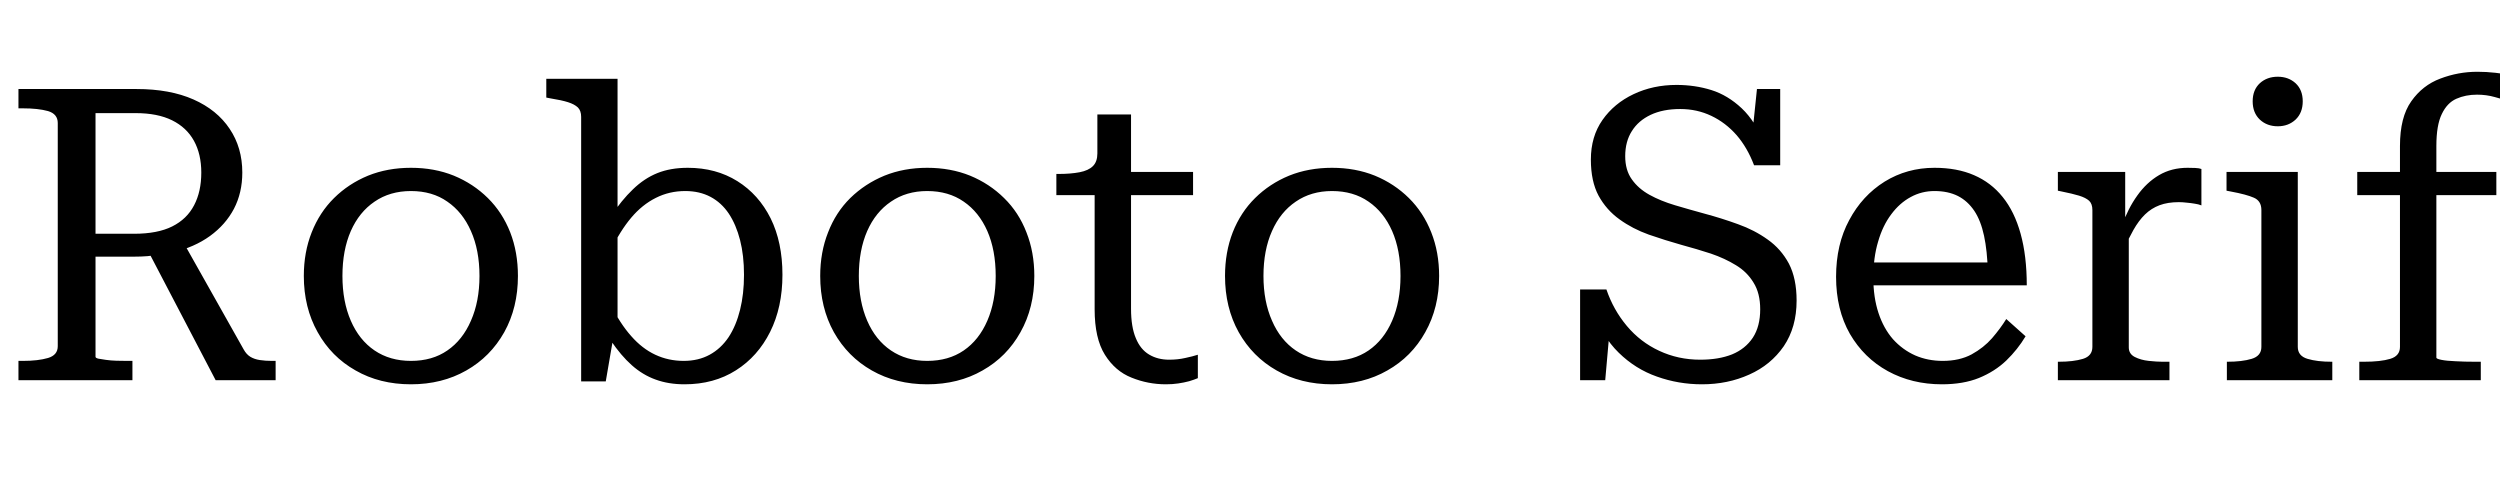 <svg xmlns="http://www.w3.org/2000/svg" xmlns:xlink="http://www.w3.org/1999/xlink" width="146.304" height="28.104"><path fill="black" d="M10.73 14.18L8.59 14.54L12.62 22.25L16.13 22.25L16.13 21.12L15.91 21.12Q15.53 21.12 15.20 21.07Q14.88 21.02 14.65 20.88Q14.42 20.74 14.26 20.45L14.26 20.45L10.73 14.18ZM5.59 20.88L5.59 20.88L5.59 6.62L7.94 6.62Q9.22 6.62 10.07 7.04Q10.92 7.46 11.35 8.24Q11.78 9.02 11.78 10.10L11.78 10.10Q11.78 11.21 11.36 12.01Q10.94 12.82 10.08 13.25Q9.22 13.68 7.85 13.68L7.85 13.68L5.11 13.68L5.11 15.02L7.85 15.02Q8.26 15.02 8.64 14.99Q9.02 14.95 9.38 14.90Q9.74 14.86 10.08 14.78L10.08 14.78Q11.38 14.47 12.29 13.81Q13.20 13.15 13.69 12.22Q14.18 11.28 14.18 10.10L14.18 10.10Q14.18 8.64 13.44 7.54Q12.70 6.43 11.32 5.82Q9.94 5.21 7.99 5.21L7.99 5.21L1.08 5.21L1.08 6.34L1.34 6.34Q2.23 6.34 2.81 6.50Q3.38 6.67 3.38 7.20L3.38 7.20L3.38 20.26Q3.38 20.78 2.81 20.95Q2.23 21.12 1.34 21.12L1.34 21.12L1.08 21.12L1.08 22.25L7.75 22.25L7.75 21.12L7.44 21.12Q7.13 21.12 6.80 21.11Q6.48 21.10 6.20 21.06Q5.93 21.02 5.76 20.99Q5.59 20.95 5.59 20.88ZM30.31 16.15L30.31 16.15Q30.31 18 29.51 19.44Q28.70 20.88 27.29 21.68Q25.87 22.49 24.05 22.49L24.05 22.49Q22.22 22.49 20.81 21.68Q19.39 20.88 18.59 19.44Q17.78 18 17.78 16.15L17.78 16.15Q17.78 14.76 18.24 13.60Q18.70 12.43 19.55 11.59Q20.40 10.75 21.54 10.28Q22.68 9.82 24.05 9.82L24.05 9.82Q25.42 9.82 26.56 10.28Q27.70 10.75 28.55 11.59Q29.40 12.43 29.86 13.60Q30.31 14.76 30.31 16.15ZM20.04 16.15L20.04 16.15Q20.04 17.64 20.53 18.77Q21.02 19.90 21.92 20.51Q22.82 21.12 24.05 21.12L24.05 21.12Q25.30 21.12 26.18 20.51Q27.07 19.90 27.56 18.77Q28.06 17.64 28.06 16.15L28.06 16.15Q28.06 14.64 27.56 13.52Q27.07 12.41 26.18 11.80Q25.30 11.18 24.05 11.18L24.05 11.18Q22.82 11.18 21.92 11.80Q21.02 12.41 20.53 13.52Q20.04 14.64 20.04 16.15ZM40.06 22.49L40.06 22.49Q39.12 22.49 38.36 22.21Q37.61 21.94 36.97 21.37Q36.34 20.81 35.74 19.92L35.74 19.92L35.74 17.83Q36.29 18.94 36.94 19.67Q37.58 20.40 38.35 20.76Q39.12 21.12 40.01 21.12L40.01 21.12Q40.87 21.12 41.53 20.76Q42.19 20.40 42.64 19.73Q43.08 19.06 43.31 18.13Q43.54 17.21 43.54 16.08L43.54 16.08Q43.54 14.95 43.31 14.05Q43.08 13.15 42.65 12.50Q42.22 11.86 41.58 11.52Q40.94 11.18 40.10 11.18L40.10 11.18Q39.17 11.18 38.38 11.58Q37.58 11.98 36.94 12.74Q36.29 13.51 35.74 14.66L35.74 14.66L35.74 12.67Q36.38 11.71 37.04 11.08Q37.70 10.44 38.47 10.13Q39.24 9.82 40.25 9.82L40.25 9.82Q41.90 9.82 43.15 10.60Q44.40 11.38 45.10 12.78Q45.79 14.18 45.79 16.08L45.79 16.08Q45.79 17.98 45.07 19.42Q44.35 20.86 43.07 21.67Q41.78 22.49 40.06 22.49ZM34.01 22.32L34.01 6.84Q34.01 6.48 33.82 6.29Q33.62 6.10 33.24 5.98Q32.86 5.86 32.23 5.76L32.23 5.76L31.97 5.71L31.97 4.61L36.14 4.61L36.14 19.34L35.90 19.70L35.45 22.32L34.01 22.32ZM60.53 16.15L60.53 16.15Q60.53 18 59.72 19.44Q58.92 20.88 57.50 21.68Q56.09 22.49 54.26 22.49L54.26 22.49Q52.44 22.49 51.02 21.68Q49.61 20.88 48.80 19.44Q48 18 48 16.15L48 16.15Q48 14.76 48.46 13.60Q48.91 12.43 49.76 11.59Q50.62 10.75 51.76 10.28Q52.90 9.82 54.26 9.82L54.26 9.82Q55.63 9.82 56.77 10.28Q57.91 10.75 58.76 11.59Q59.62 12.43 60.07 13.60Q60.53 14.76 60.53 16.15ZM50.26 16.15L50.26 16.15Q50.26 17.64 50.75 18.77Q51.24 19.90 52.14 20.51Q53.04 21.12 54.26 21.12L54.26 21.12Q55.51 21.12 56.40 20.51Q57.29 19.90 57.78 18.77Q58.27 17.64 58.27 16.15L58.27 16.15Q58.27 14.64 57.78 13.52Q57.29 12.41 56.40 11.80Q55.51 11.18 54.26 11.18L54.26 11.18Q53.04 11.18 52.14 11.80Q51.24 12.41 50.75 13.52Q50.26 14.64 50.26 16.15ZM69.82 11.42L61.82 11.42L61.82 10.18L61.94 10.18Q62.66 10.18 63.18 10.08Q63.70 9.98 63.96 9.72Q64.22 9.46 64.22 8.98L64.22 8.98L65.78 10.06L69.82 10.06L69.82 11.42ZM66.19 6.70L66.19 18.07Q66.19 19.13 66.47 19.79Q66.74 20.45 67.25 20.75Q67.75 21.05 68.42 21.05L68.42 21.05Q68.93 21.05 69.36 20.95Q69.79 20.86 70.10 20.76L70.10 20.76L70.10 22.13Q69.89 22.22 69.59 22.31Q69.29 22.39 68.95 22.44Q68.62 22.49 68.23 22.49L68.23 22.49Q67.18 22.49 66.22 22.10Q65.26 21.72 64.66 20.76Q64.06 19.80 64.06 18.10L64.06 18.10L64.06 10.44L64.22 10.27L64.22 6.70L66.19 6.70ZM84.22 16.15L84.22 16.15Q84.22 18 83.41 19.44Q82.61 20.88 81.19 21.68Q79.78 22.49 77.95 22.49L77.95 22.49Q76.13 22.49 74.71 21.68Q73.30 20.88 72.49 19.44Q71.69 18 71.69 16.15L71.69 16.15Q71.69 14.76 72.14 13.60Q72.60 12.43 73.45 11.59Q74.30 10.75 75.44 10.28Q76.58 9.82 77.95 9.82L77.95 9.82Q79.32 9.82 80.46 10.28Q81.60 10.75 82.45 11.59Q83.30 12.43 83.76 13.60Q84.22 14.76 84.22 16.15ZM73.94 16.15L73.94 16.15Q73.94 17.64 74.44 18.77Q74.93 19.90 75.83 20.51Q76.73 21.12 77.95 21.12L77.95 21.12Q79.20 21.12 80.09 20.51Q80.98 19.90 81.47 18.77Q81.96 17.64 81.96 16.15L81.96 16.15Q81.96 14.64 81.47 13.52Q80.98 12.41 80.09 11.80Q79.20 11.18 77.95 11.18L77.95 11.18Q76.73 11.18 75.83 11.80Q74.93 12.41 74.44 13.52Q73.94 14.64 73.94 16.15ZM99.50 21.05L99.50 21.05Q100.58 21.05 101.36 20.74Q102.14 20.42 102.58 19.76Q103.01 19.10 103.01 18.10L103.01 18.10Q103.01 17.16 102.62 16.54Q102.24 15.91 101.59 15.52Q100.94 15.12 100.12 14.84Q99.29 14.57 98.40 14.33L98.40 14.33Q97.44 14.06 96.49 13.73Q95.54 13.39 94.78 12.84Q94.01 12.29 93.55 11.45Q93.10 10.61 93.10 9.34L93.10 9.34Q93.10 7.99 93.78 7.02Q94.46 6.05 95.60 5.51Q96.74 4.97 98.11 4.97L98.11 4.97Q99.19 4.97 100.15 5.27Q101.11 5.57 101.93 6.34Q102.74 7.10 103.32 8.54L103.32 8.54L102.46 8.69L102.82 5.21L104.18 5.21L104.18 9.67L102.65 9.67Q102.26 8.64 101.63 7.91Q100.99 7.18 100.15 6.78Q99.31 6.38 98.33 6.38L98.33 6.38Q97.32 6.38 96.60 6.72Q95.88 7.06 95.50 7.67Q95.11 8.28 95.11 9.14L95.11 9.14Q95.11 9.96 95.50 10.50Q95.88 11.04 96.53 11.40Q97.18 11.76 98.02 12.01Q98.86 12.26 99.74 12.50L99.74 12.50Q100.75 12.77 101.71 13.12Q102.67 13.46 103.45 14.02Q104.23 14.57 104.69 15.43Q105.14 16.30 105.14 17.59L105.14 17.59Q105.14 19.15 104.39 20.26Q103.63 21.36 102.37 21.92Q101.11 22.49 99.60 22.49L99.60 22.49Q98.23 22.49 96.97 22.04Q95.71 21.60 94.73 20.64Q93.74 19.68 93.19 18.07L93.19 18.07L94.30 18.17L93.94 22.25L92.47 22.25L92.47 16.94L94.01 16.94Q94.42 18.14 95.21 19.08Q96.00 20.02 97.10 20.53Q98.21 21.05 99.50 21.05ZM109.63 16.25L109.63 16.25Q109.63 17.40 109.93 18.31Q110.23 19.22 110.78 19.85Q111.34 20.47 112.08 20.80Q112.82 21.12 113.69 21.12L113.69 21.12Q114.67 21.12 115.38 20.74Q116.09 20.35 116.58 19.79Q117.07 19.22 117.41 18.67L117.41 18.67L118.54 19.68Q118.08 20.45 117.41 21.10Q116.74 21.74 115.81 22.12Q114.89 22.49 113.64 22.49L113.64 22.49Q111.89 22.49 110.48 21.72Q109.08 20.95 108.26 19.54Q107.45 18.12 107.45 16.20L107.45 16.20Q107.45 14.30 108.22 12.88Q108.98 11.45 110.29 10.63Q111.60 9.82 113.21 9.82L113.21 9.82Q114.53 9.82 115.52 10.25Q116.52 10.68 117.20 11.53Q117.89 12.38 118.25 13.68Q118.61 14.98 118.61 16.70L118.61 16.70L109.20 16.70L109.20 15.36L117.00 15.36L116.33 15.89Q116.30 14.69 116.11 13.80Q115.92 12.91 115.54 12.34Q115.15 11.76 114.58 11.47Q114.00 11.18 113.21 11.18L113.21 11.18Q112.46 11.18 111.82 11.53Q111.17 11.88 110.68 12.54Q110.18 13.20 109.91 14.14Q109.63 15.07 109.63 16.25ZM128.83 9.89L128.83 9.89L128.83 12.02Q128.66 11.95 128.44 11.92Q128.21 11.88 127.97 11.86Q127.73 11.83 127.51 11.83L127.51 11.83Q126.86 11.83 126.38 12.01Q125.90 12.19 125.53 12.55Q125.16 12.91 124.85 13.46Q124.54 14.02 124.18 14.78L124.18 14.78L124.18 13.20Q124.54 12.19 125.08 11.44Q125.62 10.68 126.35 10.25Q127.08 9.82 128.02 9.82L128.02 9.82Q128.26 9.82 128.48 9.83Q128.71 9.84 128.83 9.89ZM126.96 22.25L120.43 22.25L120.43 21.17L120.48 21.17Q121.34 21.17 121.90 21Q122.45 20.83 122.45 20.30L122.45 20.30L122.45 12.29Q122.45 11.93 122.26 11.75Q122.06 11.57 121.67 11.45Q121.27 11.33 120.67 11.21L120.67 11.21L120.43 11.16L120.43 10.06L124.37 10.06L124.37 13.58L124.58 13.37L124.58 20.33Q124.58 20.71 124.93 20.89Q125.28 21.07 125.75 21.12Q126.22 21.17 126.55 21.17L126.55 21.17L126.96 21.17L126.96 22.25ZM133.30 7.39L133.30 7.39Q132.67 7.39 132.25 7.00Q131.83 6.60 131.83 5.93L131.83 5.93Q131.83 5.26 132.25 4.87Q132.67 4.49 133.30 4.49L133.30 4.49Q133.92 4.49 134.34 4.87Q134.76 5.26 134.76 5.93L134.76 5.93Q134.76 6.60 134.34 7.00Q133.92 7.39 133.30 7.39ZM130.30 10.06L134.47 10.06L134.47 20.30Q134.47 20.83 135.04 21Q135.60 21.17 136.46 21.17L136.46 21.17L136.49 21.17L136.49 22.25L130.32 22.25L130.32 21.17L130.34 21.17Q131.21 21.17 131.77 21Q132.34 20.83 132.34 20.30L132.34 20.30L132.34 12.29Q132.34 11.76 131.90 11.57Q131.47 11.38 130.56 11.21L130.56 11.21L130.30 11.16L130.30 10.06ZM137.95 11.42L137.95 10.06L146.09 10.06L146.09 11.42L137.95 11.42ZM146.88 4.44L146.88 4.44L146.88 5.95Q146.50 5.81 146.00 5.68Q145.51 5.54 144.96 5.54L144.96 5.54Q144.29 5.54 143.75 5.78Q143.21 6.02 142.90 6.67Q142.58 7.32 142.58 8.54L142.58 8.54L142.58 20.93Q142.58 21 142.88 21.06Q143.18 21.12 143.70 21.14Q144.22 21.17 144.86 21.17L144.86 21.17L145.18 21.17L145.18 22.25L138.07 22.25L138.07 21.17L138.34 21.17Q139.32 21.17 139.88 21Q140.45 20.83 140.45 20.30L140.45 20.30L140.45 8.54Q140.45 6.86 141.11 5.93Q141.77 4.99 142.81 4.60Q143.86 4.20 144.98 4.20L144.98 4.20Q145.51 4.20 146.04 4.26Q146.57 4.32 146.88 4.44Z"/></svg>